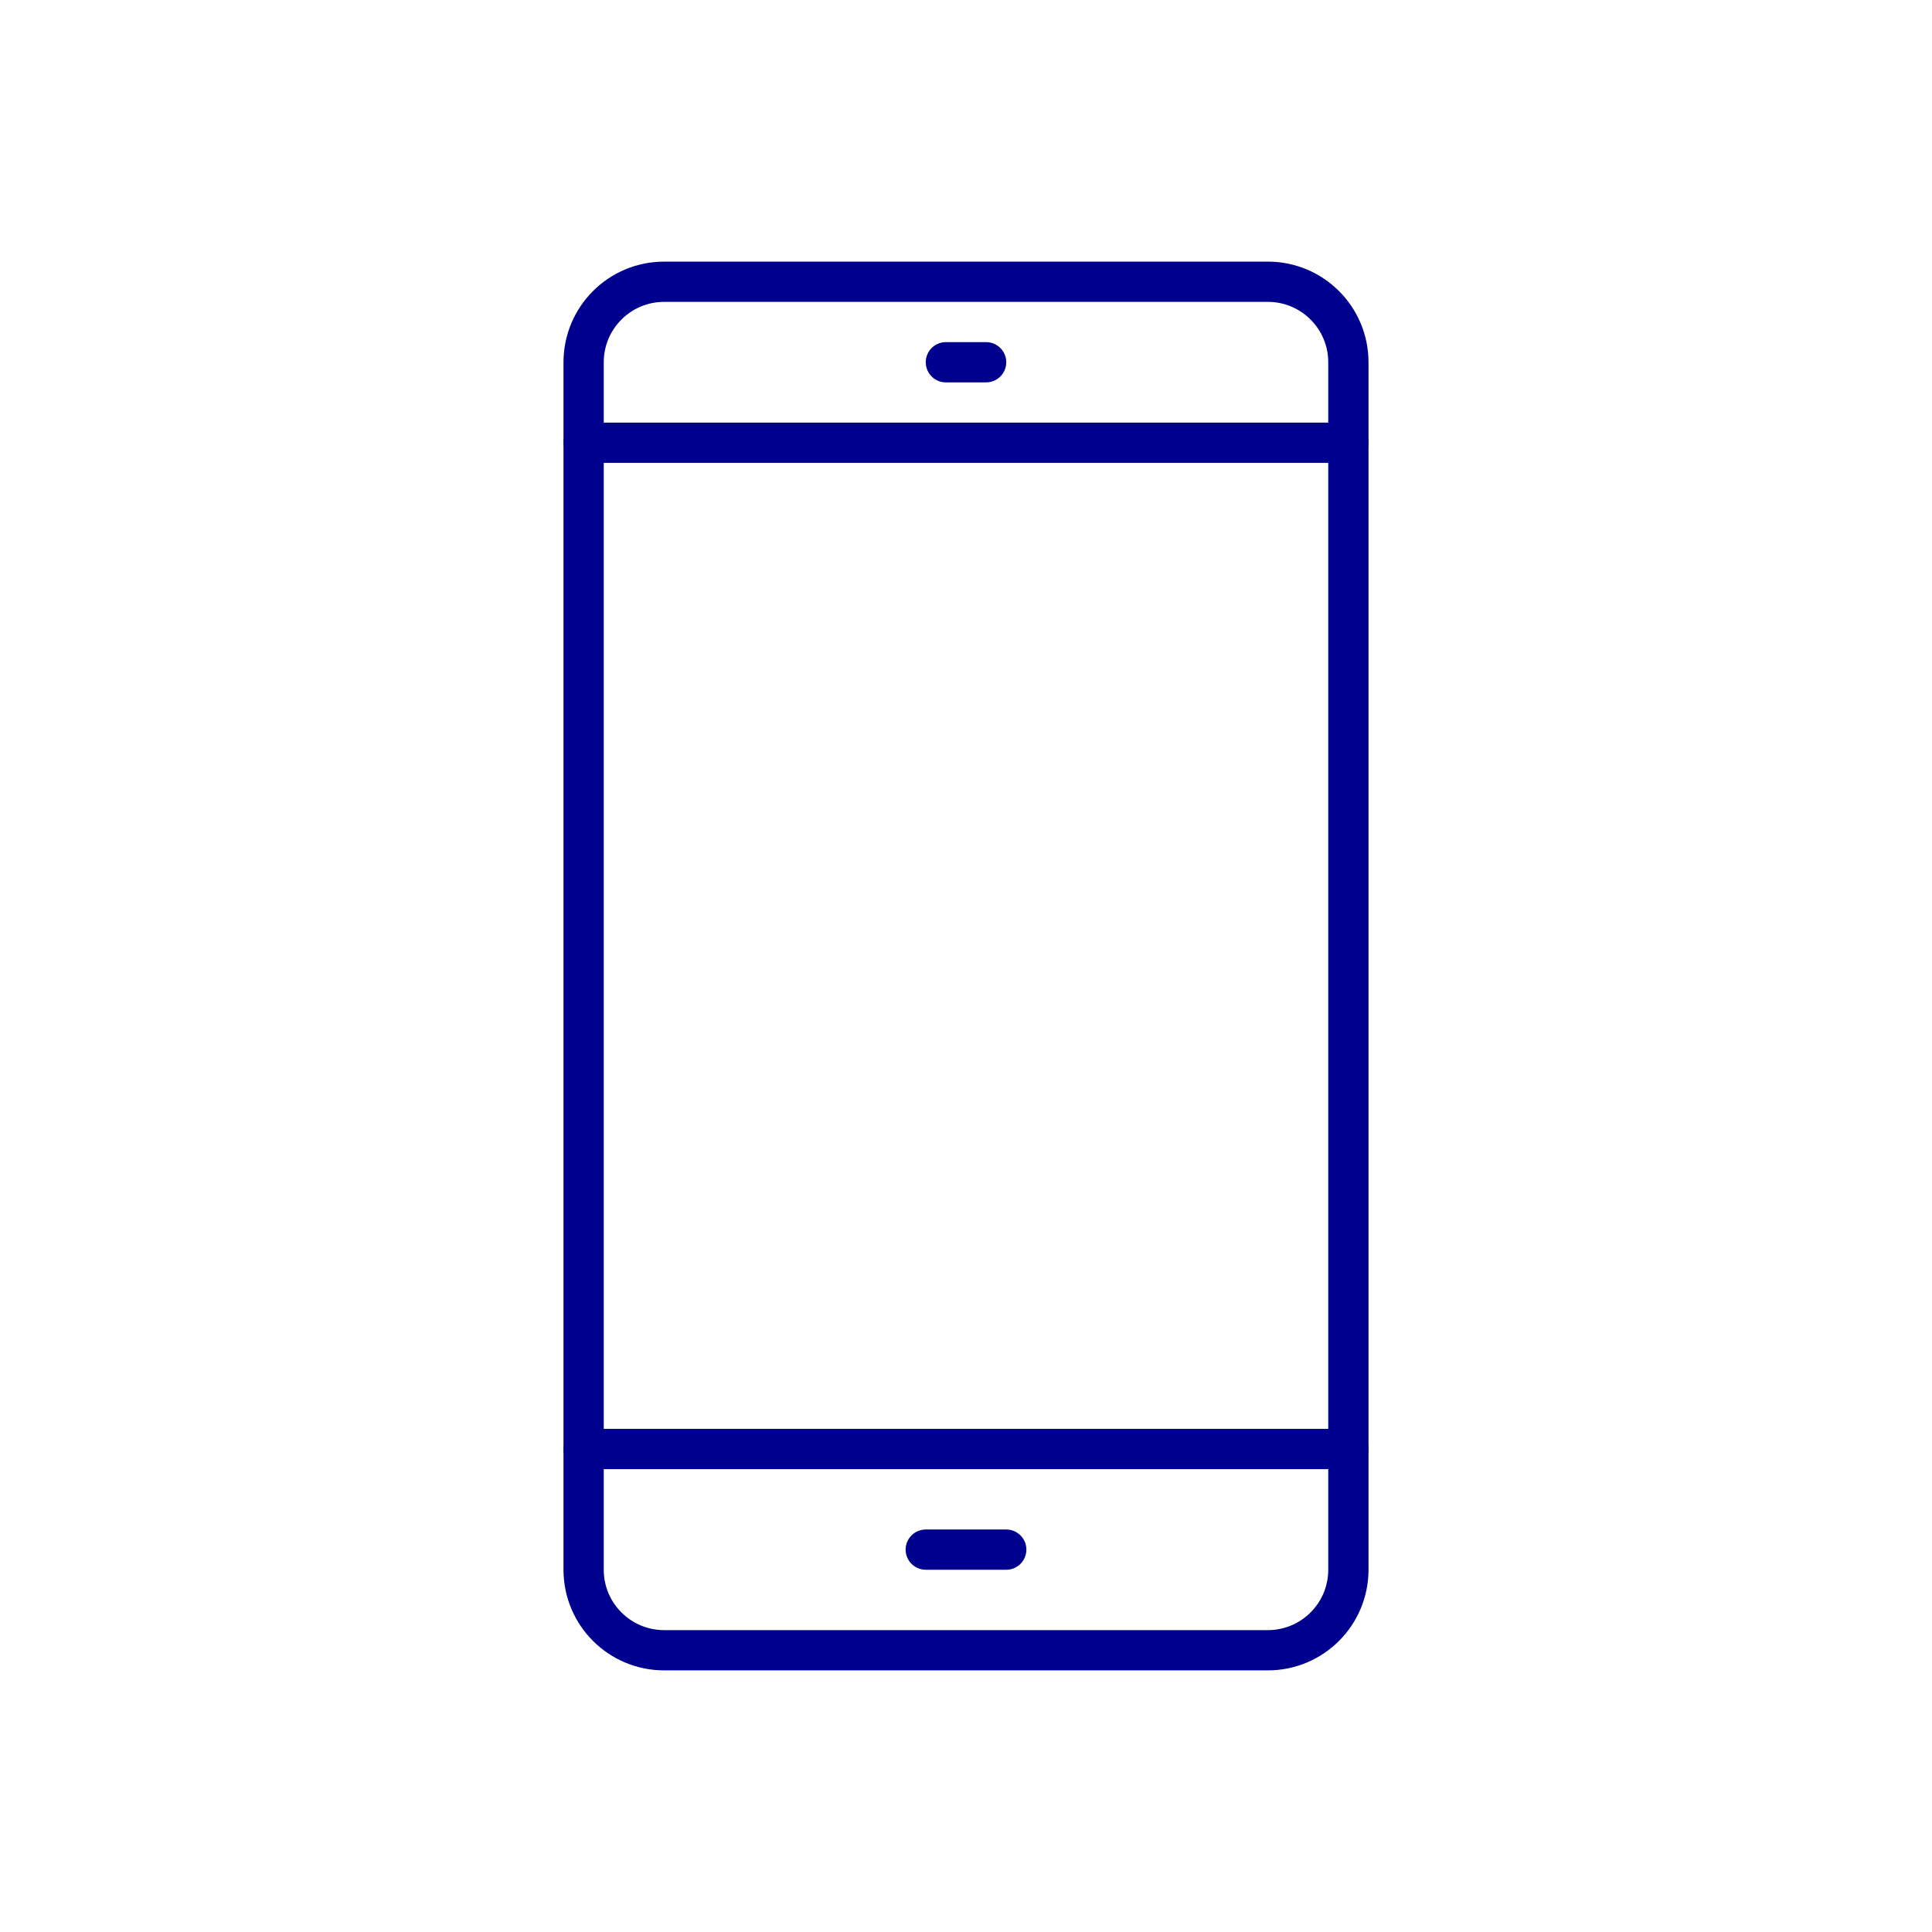 <svg width="96" height="96" viewBox="0 0 96 96" fill="none" xmlns="http://www.w3.org/2000/svg">
<path d="M63 14H33C30.791 14 29 15.791 29 18V78C29 80.209 30.791 82 33 82H63C65.209 82 67 80.209 67 78V18C67 15.791 65.209 14 63 14Z" stroke="#00008F" stroke-width="2" stroke-linecap="round" stroke-linejoin="round"/>
<path d="M49 18H47M67 72H29H67ZM67 22H29H67ZM50 77H46H50Z" stroke="#00008F" stroke-width="2" stroke-linecap="round" stroke-linejoin="round"/>
</svg>

